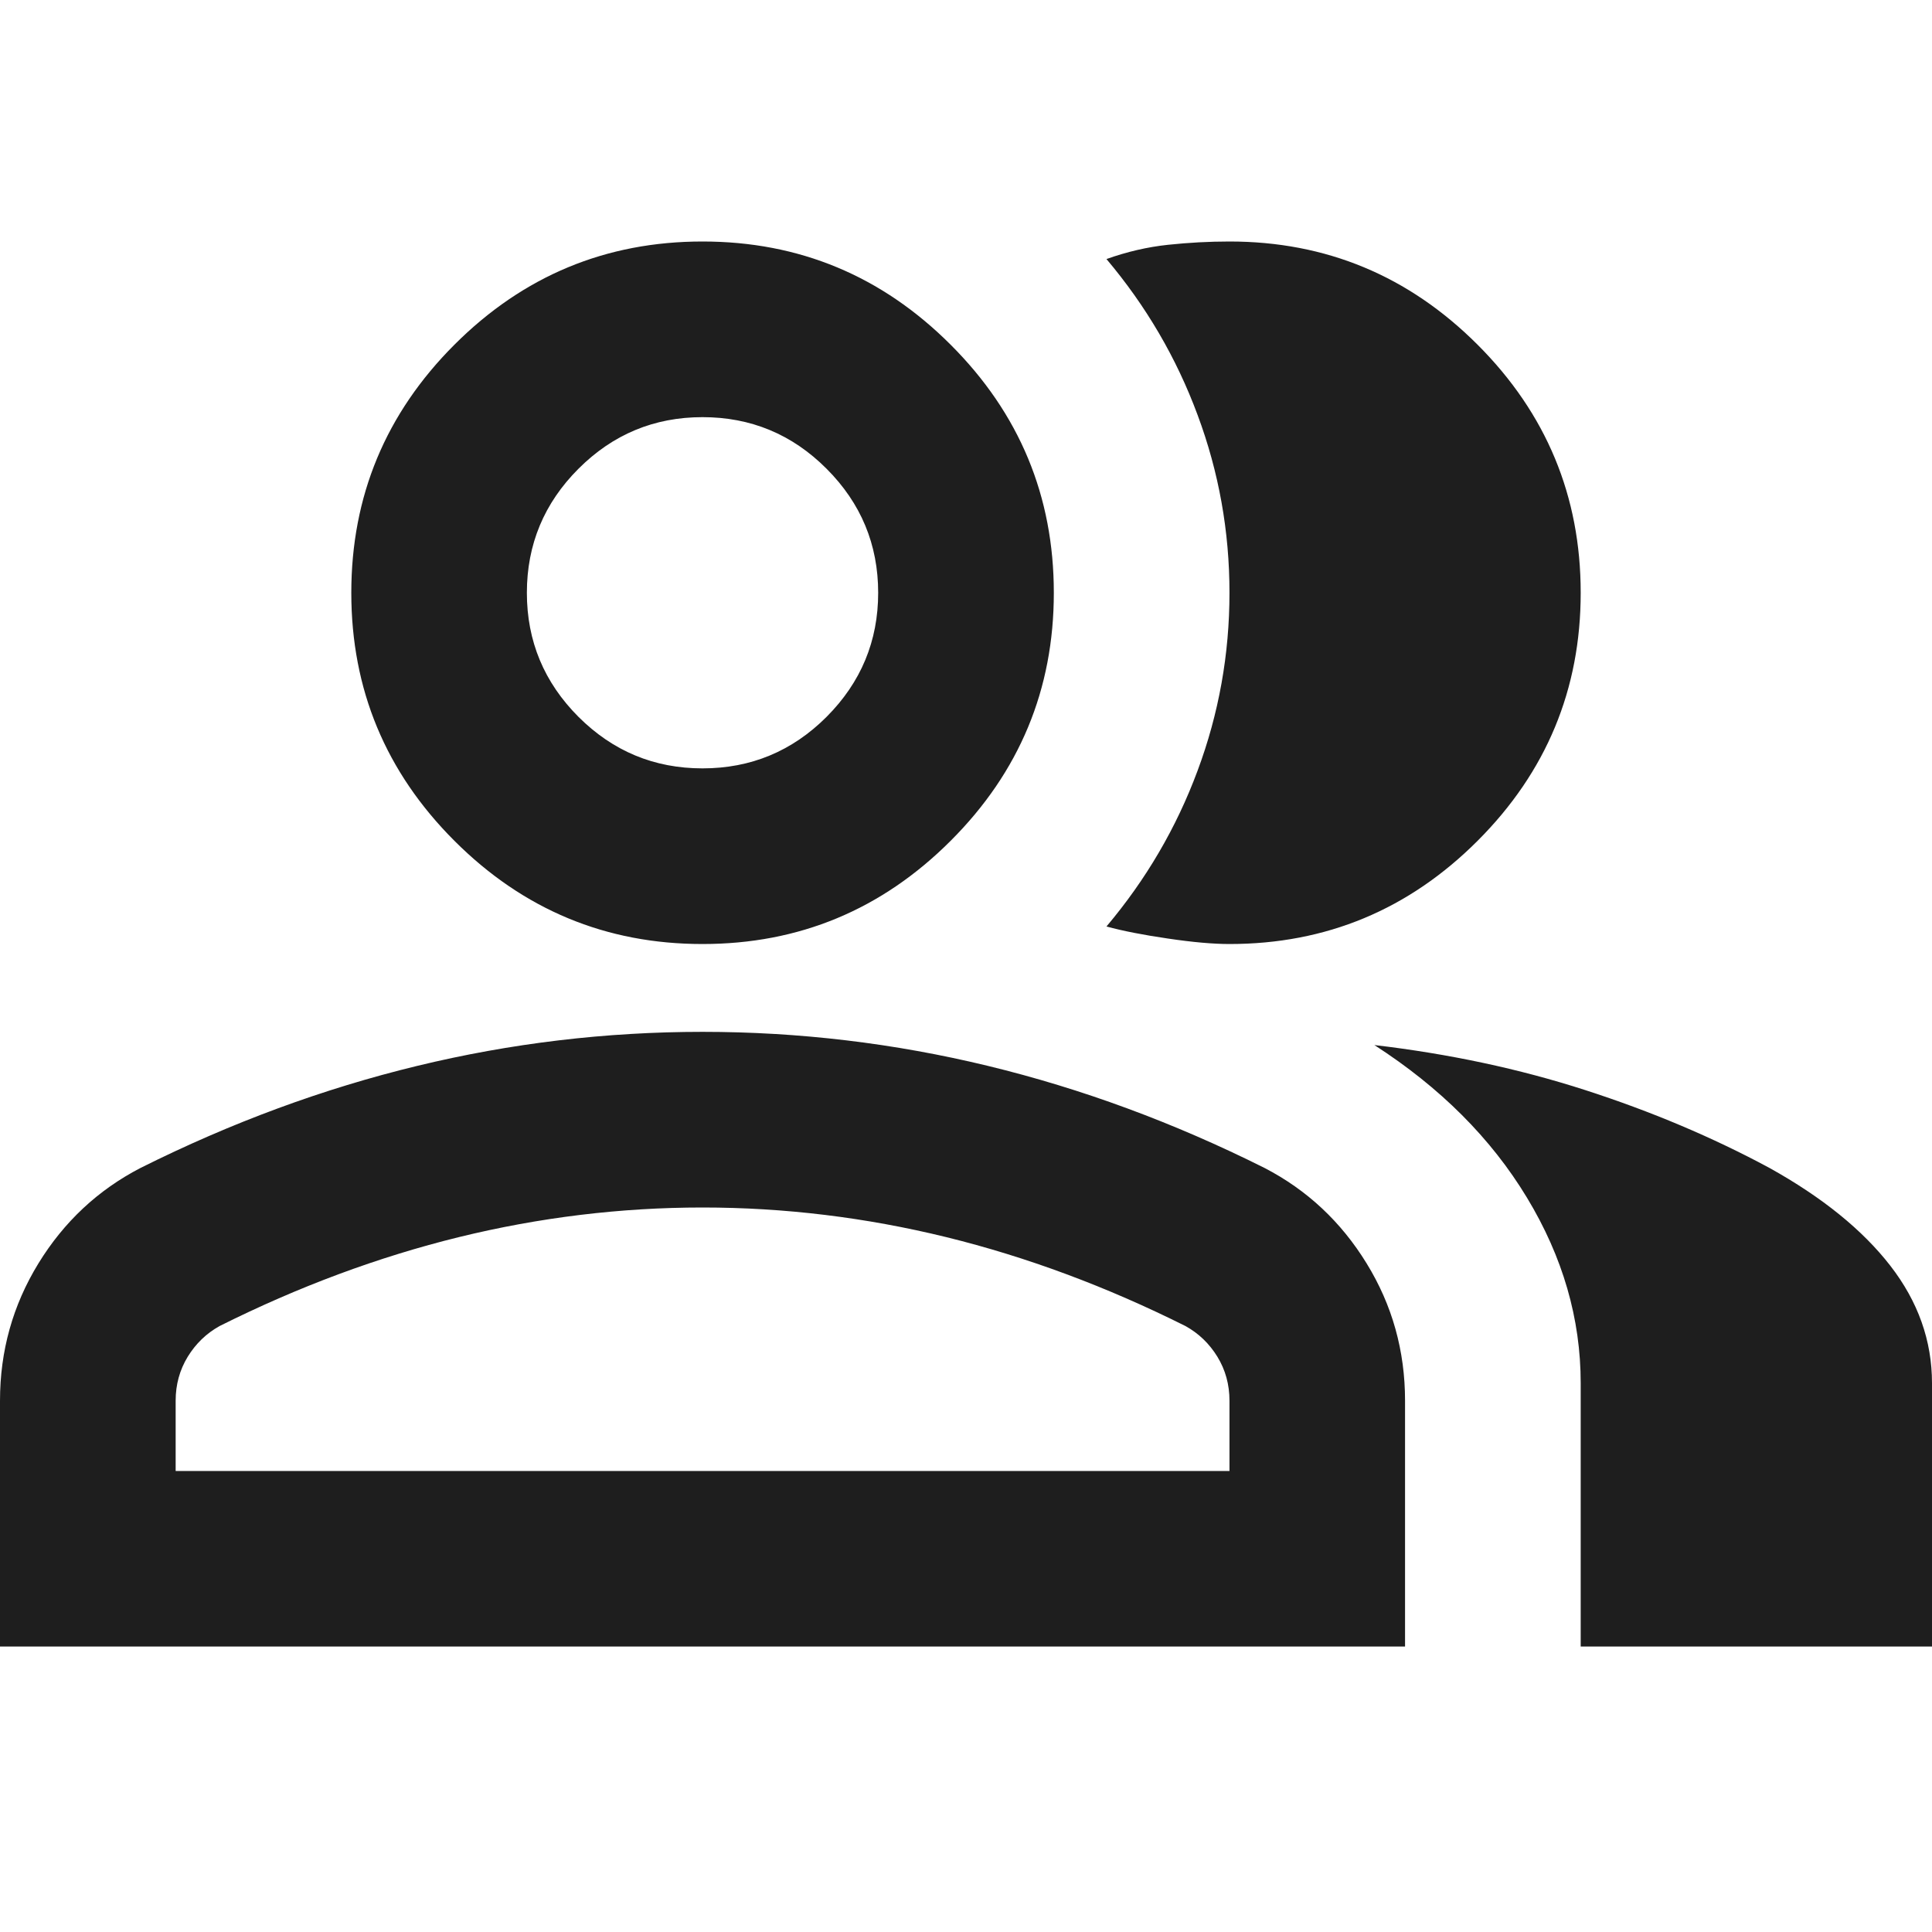 <svg width="24" height="24" viewBox="0 0 24 18" fill="currentColor" xmlns="http://www.w3.org/2000/svg">
<path d="M0 17.454V14.4C0 13.782 0.159 13.214 0.477 12.695C0.795 12.177 1.218 11.782 1.745 11.509C2.873 10.945 4.018 10.523 5.182 10.241C6.345 9.959 7.527 9.818 8.727 9.818C9.927 9.818 11.109 9.959 12.273 10.241C13.436 10.523 14.582 10.945 15.709 11.509C16.236 11.782 16.659 12.177 16.977 12.695C17.296 13.214 17.454 13.782 17.454 14.4V17.454H0ZM19.636 17.454V14.182C19.636 13.382 19.414 12.614 18.968 11.877C18.523 11.141 17.891 10.509 17.073 9.982C18 10.091 18.873 10.277 19.691 10.541C20.509 10.805 21.273 11.127 21.982 11.509C22.636 11.873 23.136 12.277 23.482 12.723C23.827 13.168 24 13.655 24 14.182V17.454H19.636ZM8.727 8.727C7.527 8.727 6.5 8.3 5.645 7.445C4.791 6.591 4.364 5.564 4.364 4.364C4.364 3.164 4.791 2.136 5.645 1.282C6.5 0.427 7.527 0 8.727 0C9.927 0 10.954 0.427 11.809 1.282C12.664 2.136 13.091 3.164 13.091 4.364C13.091 5.564 12.664 6.591 11.809 7.445C10.954 8.3 9.927 8.727 8.727 8.727ZM19.636 4.364C19.636 5.564 19.209 6.591 18.355 7.445C17.5 8.3 16.473 8.727 15.273 8.727C15.073 8.727 14.818 8.705 14.509 8.659C14.2 8.614 13.945 8.564 13.745 8.509C14.236 7.927 14.614 7.282 14.877 6.573C15.141 5.864 15.273 5.127 15.273 4.364C15.273 3.6 15.141 2.864 14.877 2.155C14.614 1.445 14.236 0.8 13.745 0.218C14 0.127 14.255 0.068 14.509 0.041C14.764 0.014 15.018 0 15.273 0C16.473 0 17.5 0.427 18.355 1.282C19.209 2.136 19.636 3.164 19.636 4.364ZM2.182 15.273H15.273V14.4C15.273 14.2 15.223 14.018 15.123 13.854C15.023 13.691 14.891 13.564 14.727 13.473C13.745 12.982 12.755 12.614 11.755 12.368C10.755 12.123 9.745 12 8.727 12C7.709 12 6.7 12.123 5.7 12.368C4.7 12.614 3.709 12.982 2.727 13.473C2.564 13.564 2.432 13.691 2.332 13.854C2.232 14.018 2.182 14.2 2.182 14.4V15.273ZM8.727 6.545C9.327 6.545 9.841 6.332 10.268 5.905C10.695 5.477 10.909 4.964 10.909 4.364C10.909 3.764 10.695 3.25 10.268 2.823C9.841 2.395 9.327 2.182 8.727 2.182C8.127 2.182 7.614 2.395 7.186 2.823C6.759 3.25 6.545 3.764 6.545 4.364C6.545 4.964 6.759 5.477 7.186 5.905C7.614 6.332 8.127 6.545 8.727 6.545Z" fill="#1E1E1E"/>
</svg>

